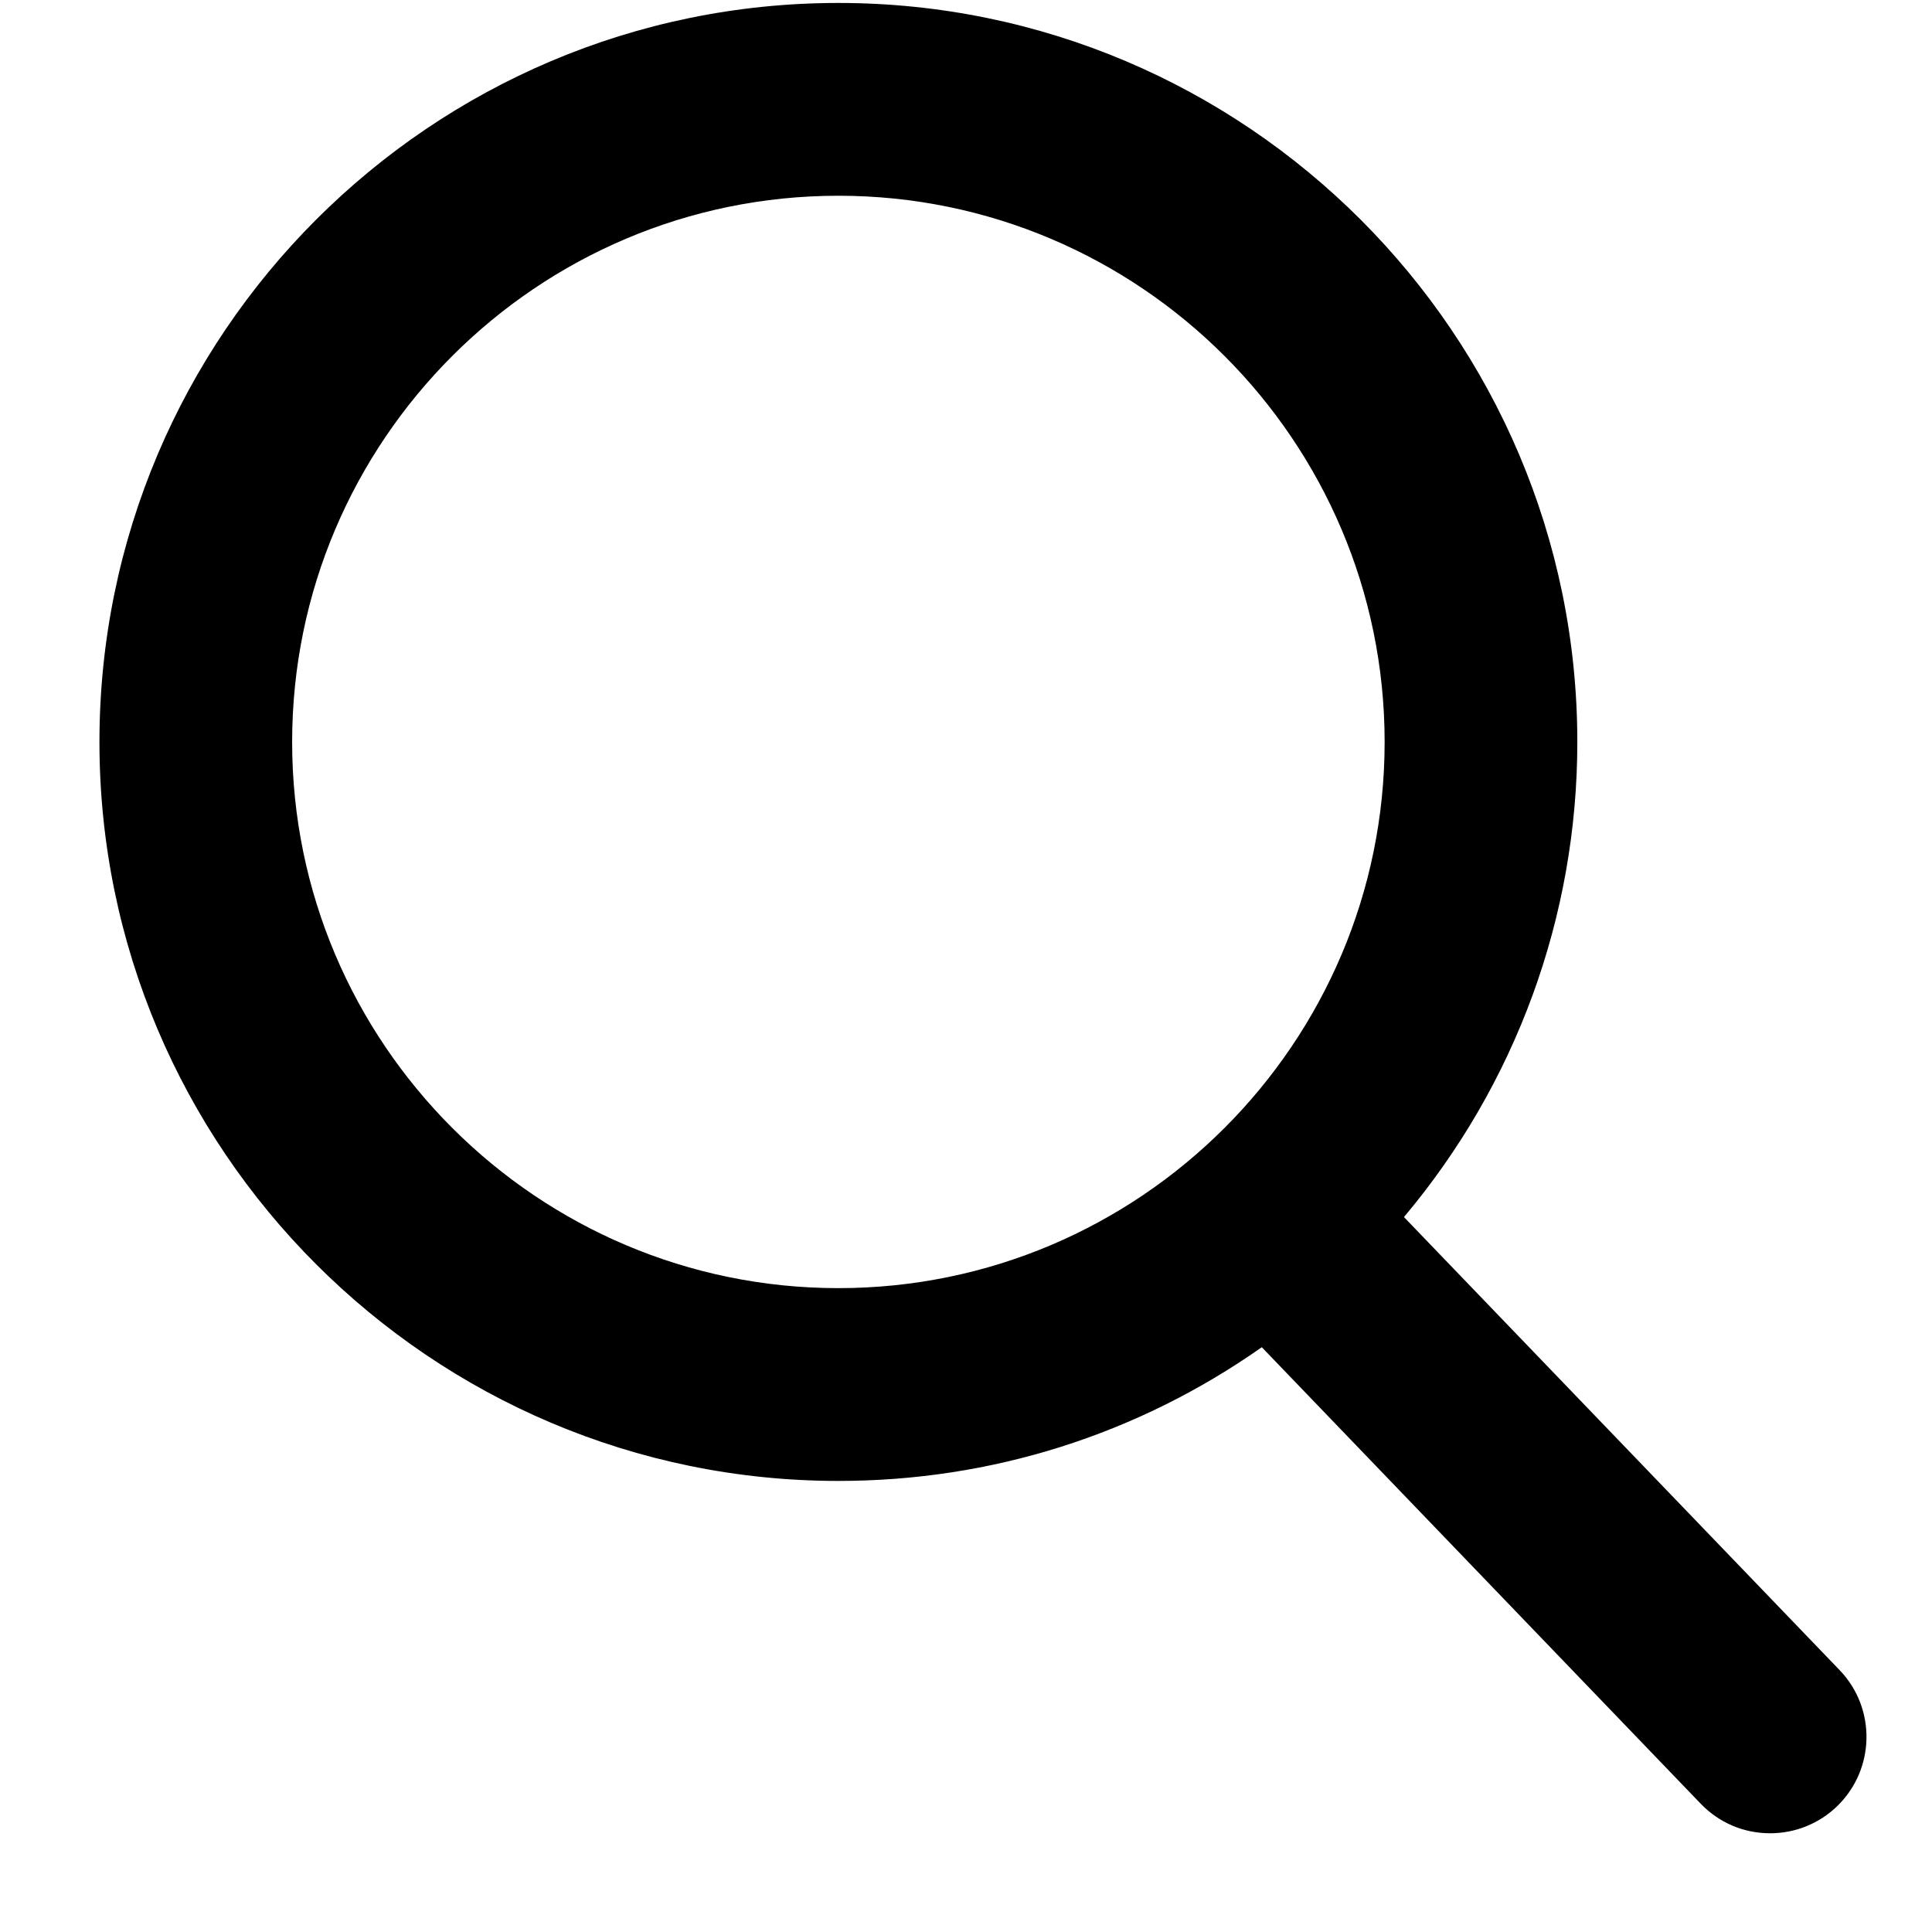 <svg width="19" height="19" viewBox="0 0 19 19" fill="none" xmlns="http://www.w3.org/2000/svg">
<path d="M18.091 16.424L13.807 11.969C14.909 10.659 15.512 9.012 15.512 7.297C15.512 3.289 12.252 0.029 8.245 0.029C4.238 0.029 0.978 3.289 0.978 7.297C0.978 11.304 4.238 14.564 8.245 14.564C9.749 14.564 11.183 14.11 12.409 13.249L16.725 17.738C16.906 17.926 17.148 18.029 17.408 18.029C17.654 18.029 17.888 17.935 18.065 17.765C18.442 17.402 18.454 16.801 18.091 16.424ZM8.245 1.925C11.207 1.925 13.617 4.335 13.617 7.297C13.617 10.259 11.207 12.668 8.245 12.668C5.283 12.668 2.873 10.259 2.873 7.297C2.873 4.335 5.283 1.925 8.245 1.925Z" fill="black"/>
</svg>
